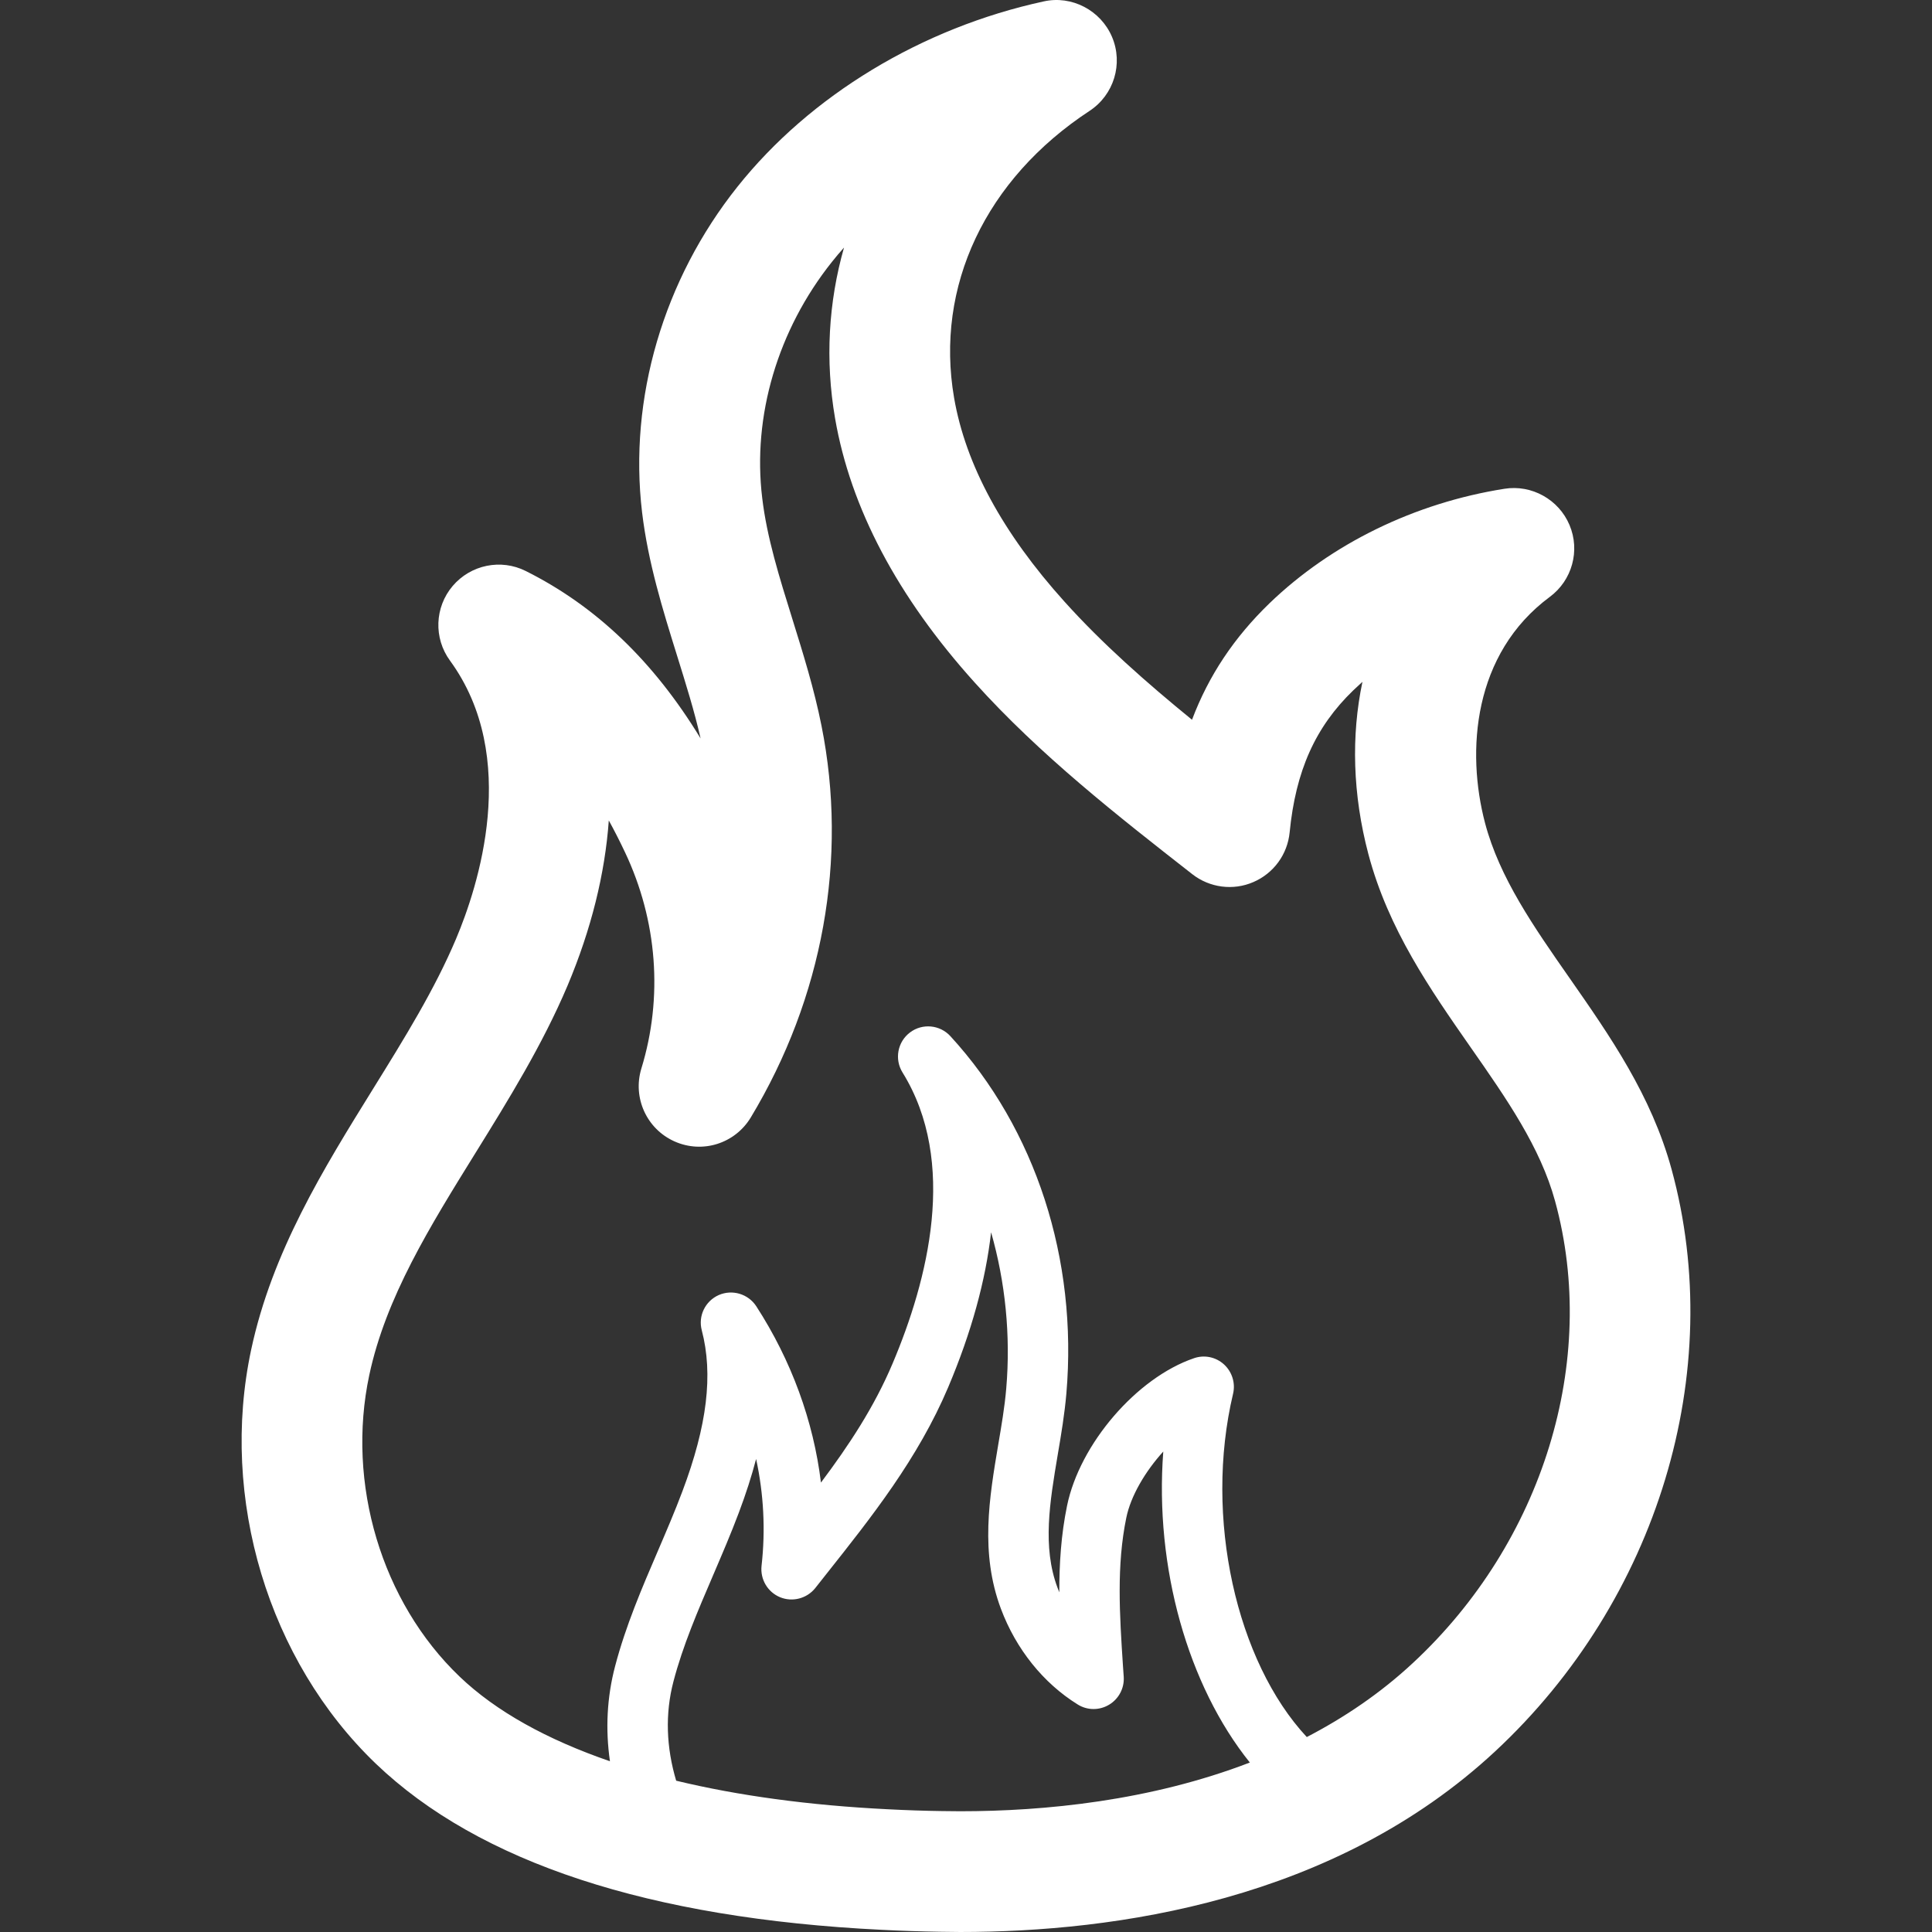 <!-- icon666.com - MILLIONS vector ICONS FREE --><svg version="1.1" id="Layer_1" xmlns="http://www.w3.org/2000/svg" xmlns:xlink="http://www.w3.org/1999/xlink" x="0px" y="0px" viewBox="0 0 512.012 512.012" style="enable-background:new 0 0 512.012 512.012;" xml:space="preserve"><rect x="0" y="0" width="512.012" height="512.012" fill="#333333" stroke="none"/><g><g><path d="M442.99,309.867c-5.36-19.6-16.352-35.344-26.96-50.56c-9.6-13.744-18.64-26.704-22.464-41.168 c-5.04-19.104-3.184-44.88,17.152-59.952c5.92-4.384,8.096-12.256,5.232-19.04c-2.848-6.784-10.048-10.768-17.232-9.616 c-23.744,3.744-45.872,14.528-62.32,30.384c-9.312,9.008-16.064,19.088-20.496,30.832c-12.112-9.872-23.792-20.176-33.792-31.296 c-16.368-18.16-26.224-36.336-29.264-54.032c-5.088-29.504,8.336-57.936,35.904-76.032c6.448-4.24,8.96-12.464,5.968-19.568 c-2.992-7.088-10.704-11.12-18.144-9.44c-32.288,7.008-61.84,24.896-81.12,49.088c-19.664,24.672-28.88,56.128-25.296,86.304 c1.6,13.36,5.488,25.84,9.248,37.904c2.368,7.616,4.64,14.848,6.256,22.016c-12.464-20.48-27.744-35.072-46.336-44.368 c-6.576-3.296-14.576-1.664-19.376,3.984c-4.768,5.632-5.056,13.808-0.704,19.76c18.72,25.632,7.376,60.08,1.632,73.696 c-5.664,13.424-13.6,26.24-22.016,39.808c-13.152,21.216-26.752,43.152-32.304,69.136c-8.416,39.36,4.56,82.416,33.072,109.728 c27.344,26.16,72.432,40.976,134.032,44c5.28,0.272,10.464,0.432,15.44,0.512l5.376,0.064c41.184,0,99.216-8.304,141.76-47.872 C439.326,424.075,457.678,363.531,442.99,309.867z M254.478,480.012l-4.816-0.048c-4.64-0.064-9.456-0.224-14.384-0.48 c-20.96-1.04-39.68-3.616-56.08-7.568c-2.624-8.8-2.976-17.728-0.72-26.304c2.496-9.52,6.416-18.624,10.56-28.272 c2.336-5.456,4.688-10.928,6.768-16.464c1.872-4.976,3.392-9.696,4.576-14.224c2.016,9.312,2.512,18.832,1.44,28.336 c-0.384,3.552,1.616,6.944,4.912,8.304c3.264,1.344,7.088,0.368,9.328-2.432l3.008-3.808 c11.888-14.992,24.208-30.496,32.224-49.424c6.144-14.528,9.92-28.288,11.36-41.056c3.776,13.2,5.216,27.312,4.016,41.392 c-0.416,4.944-1.28,9.936-2.128,14.928c-2.368,14.08-4.832,28.656,0.72,43.472c4,10.672,11.216,19.68,20.336,25.344 c2.544,1.6,5.76,1.616,8.336,0.064c2.56-1.536,4.064-4.384,3.872-7.376l-0.208-2.976c-0.896-13.648-1.712-26.528,0.88-39.152 c1.168-5.776,5.008-12.304,9.808-17.584c-2.336,30.736,6.56,62.032,22.944,82.416C304.83,477.259,276.846,480.012,254.478,480.012 z M374.462,440.699c-8.624,8.032-18.16,14.464-28.144,19.648c-18.608-19.968-27.328-58.128-19.536-90.976 c0.672-2.832-0.256-5.808-2.4-7.776c-2.16-1.968-5.2-2.608-7.952-1.648c-15.184,5.168-30.288,22.72-33.648,39.12 c-1.584,7.696-2.064,15.36-2.048,22.928c-0.176-0.416-0.336-0.848-0.496-1.28c-4.032-10.784-2.032-22.64,0.08-35.2 c0.928-5.424,1.824-10.848,2.288-16.208c3.04-35.568-8.144-70.08-30.736-94.704c-2.784-3.04-7.44-3.472-10.72-0.976 c-3.296,2.496-4.144,7.072-1.968,10.592c14.736,23.792,6.704,55.088-2.64,77.152c-4.848,11.472-11.52,21.6-18.976,31.536 c-1.984-16.288-7.824-32.336-17.136-46.72c-2.144-3.296-6.368-4.544-9.952-2.976c-3.6,1.6-5.504,5.552-4.496,9.344 c3.056,11.664,1.44,25.216-5.136,42.672c-2,5.328-4.256,10.56-6.496,15.792c-4.192,9.744-8.528,19.84-11.328,30.512 c-2.192,8.288-2.592,16.784-1.376,25.232c-16.656-5.744-30.192-13.2-39.856-22.448c-20.672-19.792-30.064-51.168-23.92-79.92 c4.384-20.544,15.968-39.216,28.224-58.976c8.688-14.016,17.664-28.512,24.32-44.224c6.288-14.928,9.92-29.696,10.928-43.76 c1.472,2.672,2.896,5.472,4.288,8.416c8.576,18.112,10.128,38.48,4.336,57.344c-2.352,7.728,1.408,16,8.784,19.296 c7.44,3.328,16.048,0.56,20.224-6.352c19.12-31.744,25.776-68.624,18.736-103.808c-1.952-9.792-4.88-19.152-7.696-28.208 c-3.488-11.168-6.784-21.712-8.016-32.16c-2.64-21.712,4.112-44.528,18.48-62.56c1.024-1.296,2.096-2.56,3.2-3.792 c-4.128,14.496-5.024,29.856-2.368,45.264c4.096,23.744,16.544,47.312,37.008,70.016c17.28,19.2,37.808,35.264,57.664,50.784 c4.576,3.584,10.816,4.416,16.16,2.096c5.376-2.304,9.056-7.328,9.632-13.152c1.6-16.32,6.8-27.952,16.88-37.68 c0.8-0.768,1.6-1.504,2.416-2.24c-3.008,14.256-2.608,29.824,1.568,45.632c5.28,19.936,16.4,35.872,27.152,51.296 c9.488,13.584,18.432,26.416,22.336,40.704C423.71,360.619,408.926,408.668,374.462,440.699z" fill="#000000" style="fill: rgb(255, 255, 255);"></path></g></g></svg>